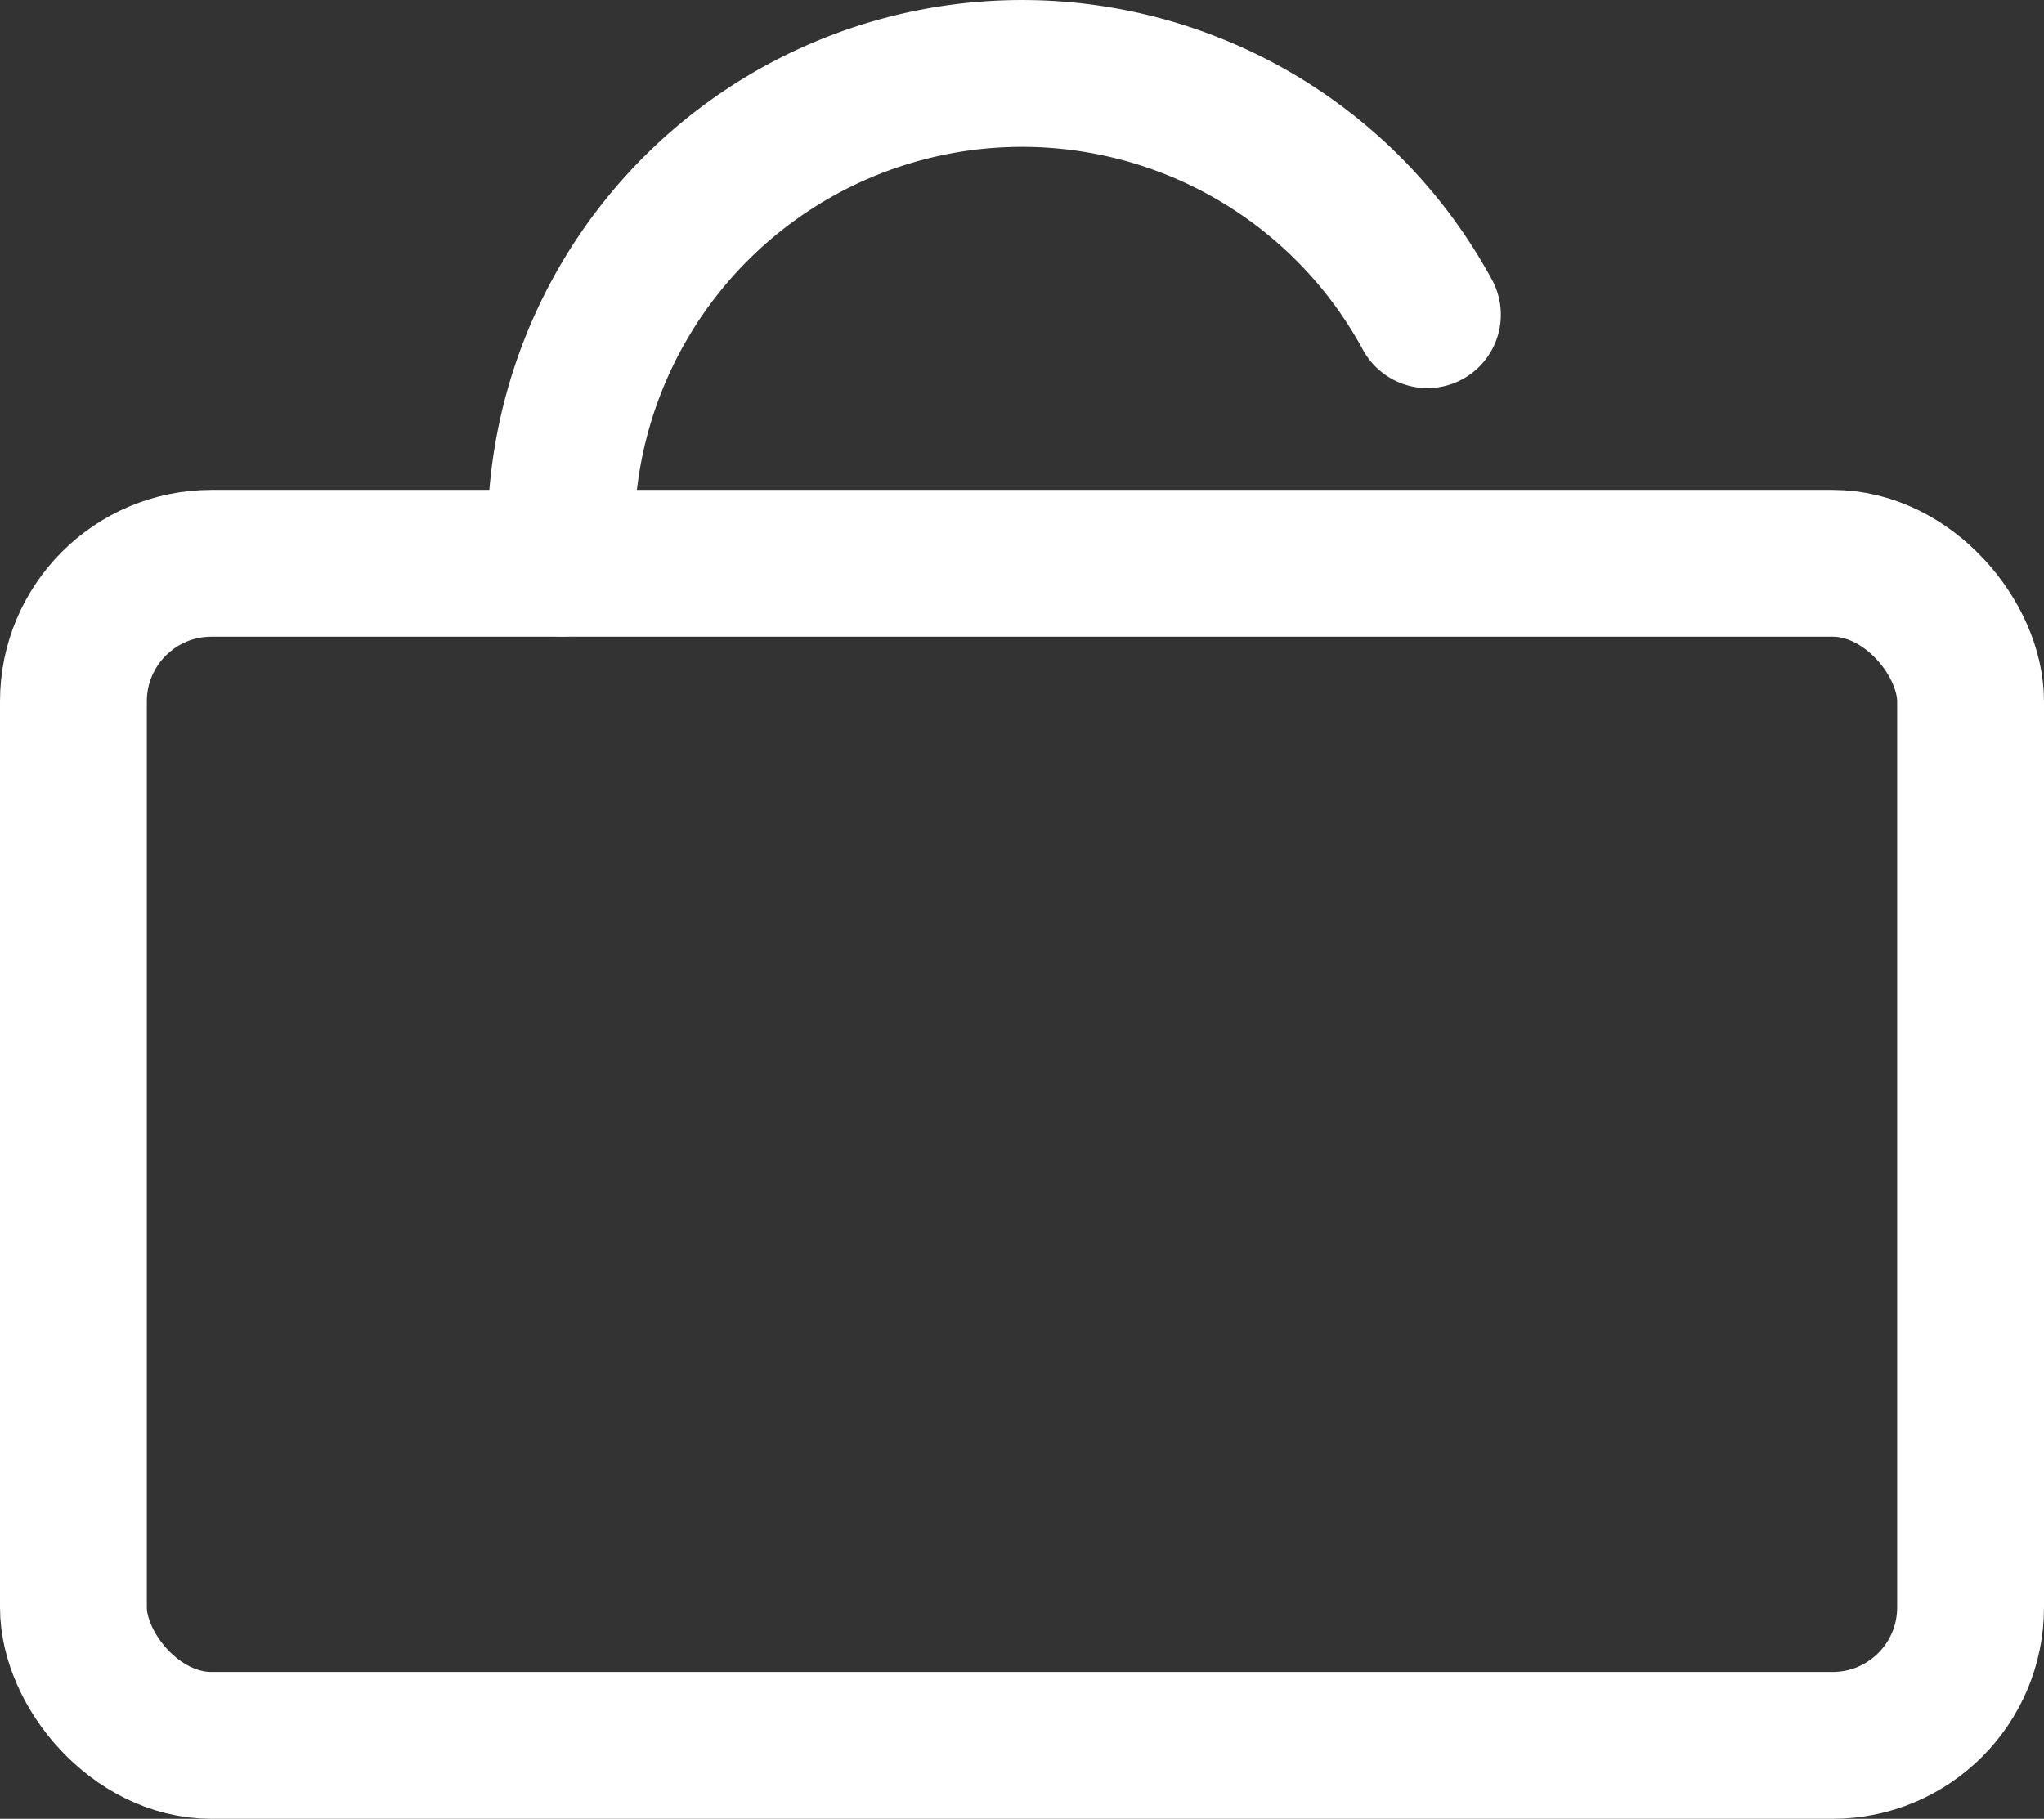 <svg xmlns="http://www.w3.org/2000/svg" width="20.881" height="18.582" viewBox="0 0 20.881 18.582"><rect x="0" y="0" width="20.881" height="18.582" fill="#333333" stroke="none"/><defs><style>.a,.b{fill:none;stroke:#fff;stroke-miterlimit:10;stroke-width:1.5px;}.b{stroke-linecap:round;}</style></defs><g transform="translate(-1641.286 67.497)"><g transform="translate(1642.036 -66.747)"><rect class="a" width="19.381" height="12.077" rx="1.41" transform="translate(0 5.005)"/><path class="b" d="M190.2,330.433q-.013-.146-.013-.293a4.711,4.711,0,0,1,8.852-2.245" transform="translate(-185.207 -325.43)"/></g></g></svg>